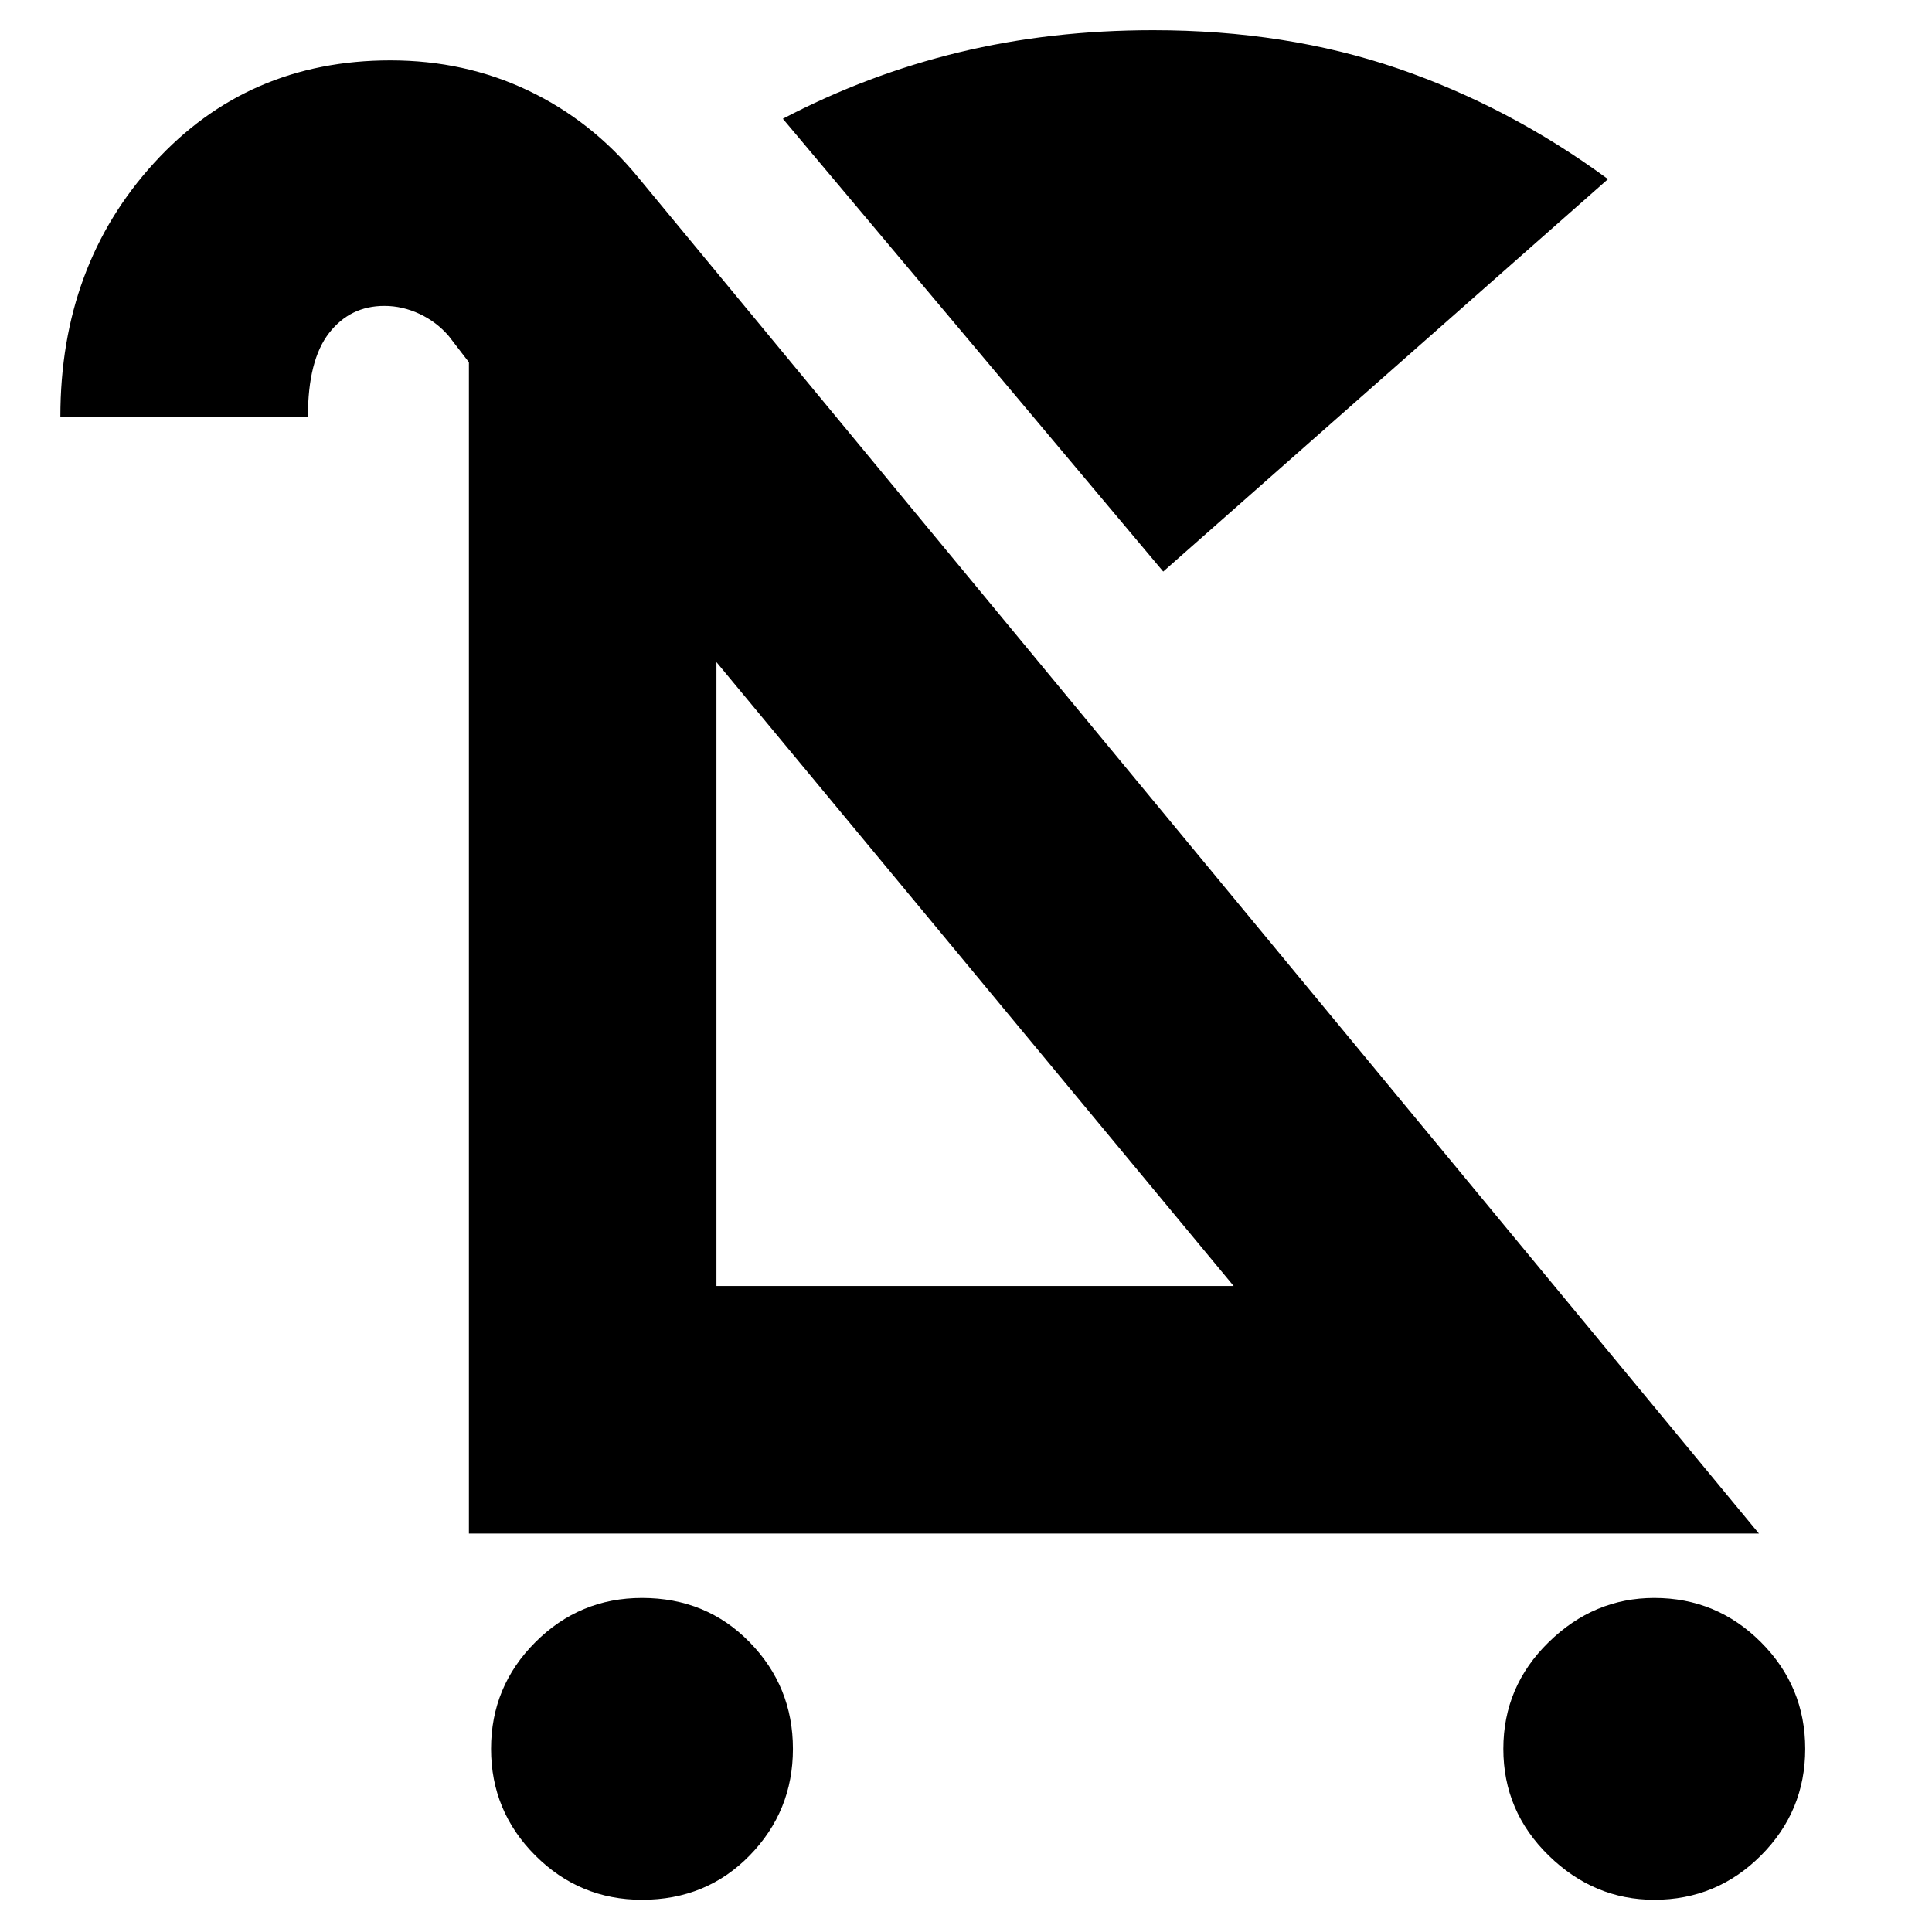 <svg xmlns="http://www.w3.org/2000/svg" height="24" width="24"><path d="M7.975 23.6Q7.2 23.6 6.65 23.05Q6.1 22.5 6.1 21.725Q6.1 20.95 6.65 20.4Q7.2 19.85 7.975 19.85Q8.775 19.85 9.312 20.4Q9.85 20.95 9.85 21.725Q9.85 22.5 9.312 23.05Q8.775 23.6 7.975 23.6ZM20.55 23.6Q19.8 23.6 19.238 23.05Q18.675 22.5 18.675 21.725Q18.675 20.95 19.238 20.4Q19.8 19.85 20.55 19.85Q21.325 19.85 21.875 20.4Q22.425 20.95 22.425 21.725Q22.425 22.5 21.875 23.05Q21.325 23.6 20.55 23.6ZM14.45 7.1 9.725 1.475Q10.775 0.925 11.913 0.65Q13.05 0.375 14.325 0.375Q15.975 0.375 17.363 0.85Q18.75 1.325 19.975 2.225ZM5.825 19.05V4.5L5.575 4.175Q5.425 4 5.213 3.9Q5 3.8 4.775 3.8Q4.35 3.8 4.088 4.137Q3.825 4.475 3.825 5.175H0.75Q0.75 3.3 1.913 2.025Q3.075 0.75 4.85 0.75Q5.775 0.75 6.562 1.125Q7.35 1.5 7.925 2.2L21.85 19.05ZM8.9 15.975H15.325L8.9 8.225ZM8.9 15.975Z"/></svg>